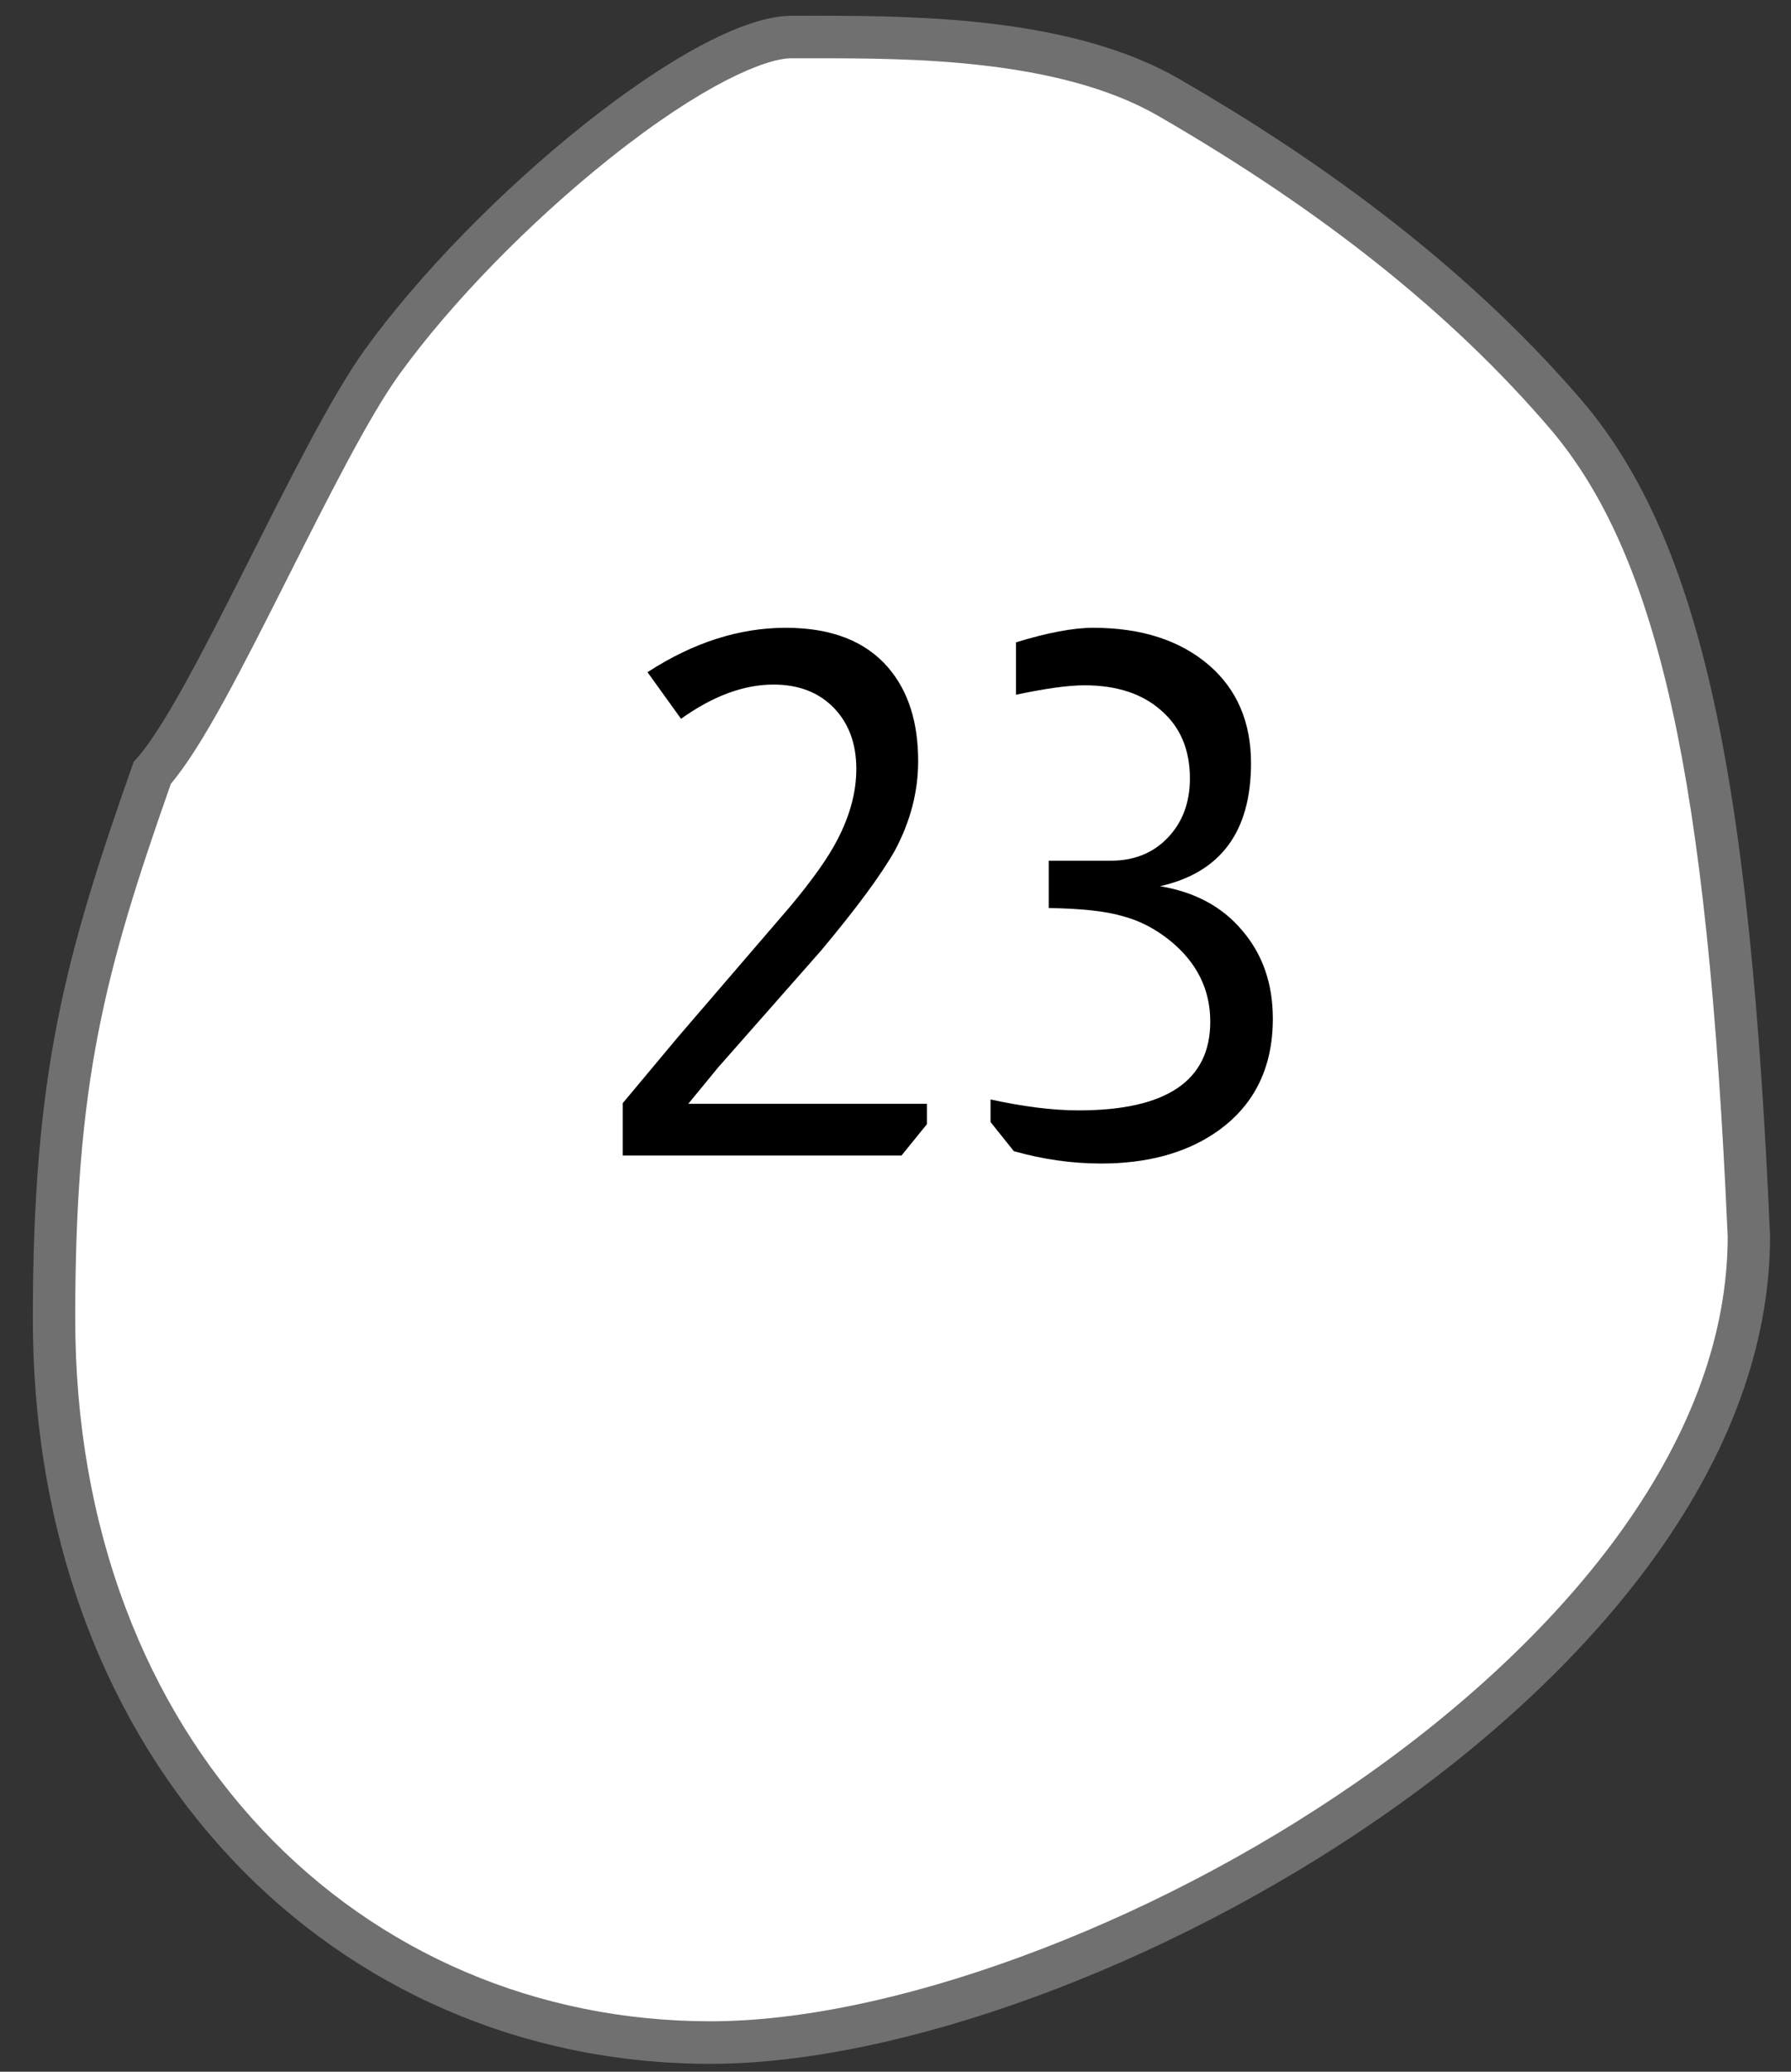 <svg width="32" height="37" viewBox="0 0 32 37" fill="none" xmlns="http://www.w3.org/2000/svg">
<rect x="0" y="0" width="32" height="37" fill="#333333" stroke="none"/>
<path d="M12.693 36.479C9.498 36.479 6.556 35.219 4.407 32.932C3.324 31.78 2.478 30.408 1.892 28.856C1.278 27.228 0.966 25.442 0.966 23.547C0.966 19.269 1.528 17.184 2.721 13.804C3.271 13.187 4.03 11.68 4.832 10.089C5.54 8.685 6.272 7.233 6.83 6.462C7.766 5.166 9.195 3.699 10.652 2.537C12.124 1.362 13.428 0.661 14.139 0.661L14.355 0.661L14.588 0.661C16.733 0.661 19.165 0.745 20.889 1.744C23.865 3.464 26.179 5.31 27.963 7.386C29.011 8.605 29.738 10.264 30.252 12.607C30.747 14.866 31.064 17.878 31.247 22.083C31.245 23.883 30.59 25.715 29.3 27.528C28.145 29.152 26.468 30.748 24.453 32.144C22.581 33.441 20.468 34.537 18.344 35.313C16.257 36.076 14.303 36.479 12.693 36.479Z" fill="white"/>
<path d="M14.588 1.041L14.139 1.041C13.676 1.041 12.547 1.511 10.888 2.834C9.456 3.976 8.053 5.416 7.136 6.685C6.596 7.432 5.871 8.87 5.17 10.26C4.347 11.893 3.629 13.318 3.053 13.998C1.866 17.37 1.344 19.336 1.344 23.547C1.344 25.396 1.648 27.137 2.246 28.721C2.814 30.227 3.634 31.556 4.682 32.672C6.759 34.882 9.604 36.099 12.693 36.099C14.259 36.099 16.168 35.704 18.215 34.956C20.309 34.191 22.392 33.11 24.238 31.831C26.218 30.46 27.862 28.895 28.992 27.307C30.234 25.563 30.865 23.808 30.869 22.091C30.686 17.912 30.372 14.925 29.882 12.689C29.382 10.41 28.681 8.803 27.676 7.634C25.921 5.591 23.639 3.772 20.7 2.073C18.919 1.041 16.208 1.041 14.588 1.041ZM14.588 0.281C16.494 0.281 19.193 0.323 21.078 1.415C23.375 2.742 26.074 4.606 28.25 7.138C30.425 9.67 31.273 13.994 31.626 22.075C31.626 30.048 19.383 36.859 12.693 36.859C6.003 36.859 0.587 31.52 0.587 23.547C0.587 19.178 1.158 17.087 2.39 13.603C3.361 12.602 5.301 7.929 6.523 6.238C8.491 3.516 12.4 0.282 14.139 0.282C14.283 0.282 14.433 0.281 14.588 0.281Z" fill="#707070"/>
<path d="M11.569 12.005C12.384 11.476 13.207 11.212 14.04 11.212C14.854 11.212 15.465 11.45 15.873 11.927C16.228 12.343 16.405 12.898 16.405 13.591C16.405 14.137 16.267 14.67 15.989 15.19C15.738 15.632 15.296 16.23 14.664 16.984L12.831 19.064L12.297 19.714H16.561V20.078L16.107 20.637H11.127V19.701L12.116 18.518L14.117 16.191C14.516 15.714 14.798 15.316 14.963 14.995C15.188 14.562 15.3 14.141 15.3 13.734C15.3 13.283 15.166 12.919 14.898 12.642C14.629 12.365 14.269 12.226 13.819 12.226C13.29 12.226 12.739 12.43 12.168 12.837L11.569 12.005ZM18.153 11.472C18.716 11.299 19.176 11.212 19.531 11.212C20.398 11.212 21.091 11.437 21.611 11.888C22.105 12.321 22.352 12.902 22.352 13.63C22.352 14.852 21.81 15.584 20.727 15.827C21.351 15.931 21.841 16.195 22.196 16.62C22.56 17.045 22.742 17.569 22.742 18.193C22.742 19.094 22.391 19.779 21.689 20.247C21.152 20.602 20.48 20.78 19.674 20.78C19.154 20.78 18.634 20.706 18.114 20.559L17.698 20.039V19.636C18.296 19.766 18.82 19.831 19.271 19.831C20.84 19.831 21.624 19.302 21.624 18.245C21.624 17.673 21.386 17.192 20.909 16.802C20.64 16.585 20.354 16.438 20.051 16.36C19.756 16.273 19.319 16.226 18.738 16.217V15.372H19.843C20.259 15.372 20.597 15.238 20.857 14.969C21.126 14.692 21.26 14.336 21.26 13.903C21.26 13.392 21.091 12.989 20.753 12.694C20.415 12.391 19.956 12.239 19.375 12.239C19.089 12.239 18.682 12.295 18.153 12.408V11.472Z" fill="black"/>
</svg>
